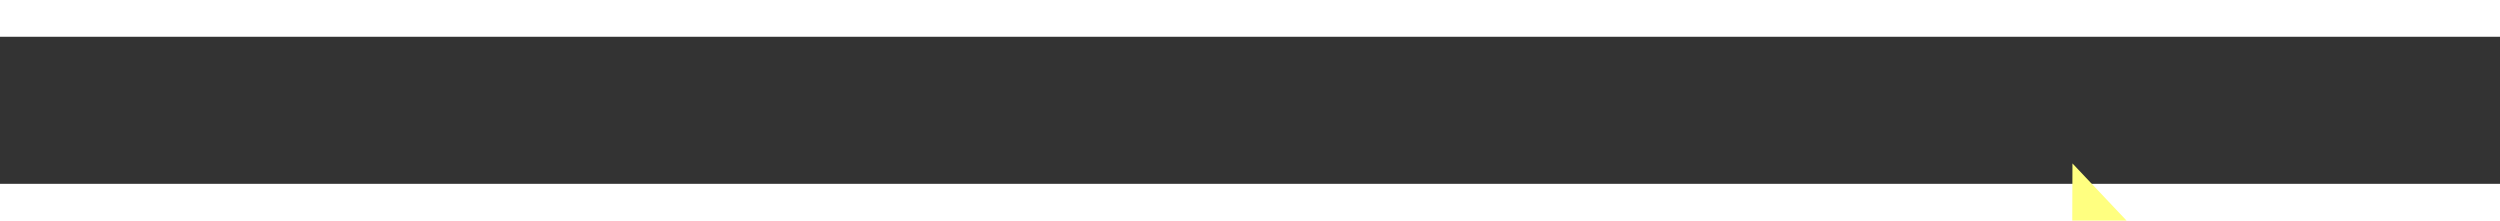 ﻿<?xml version="1.0" encoding="utf-8"?>
<svg version="1.1" xmlns:xlink="http://www.w3.org/1999/xlink" width="68px" height="6px" preserveAspectRatio="xMinYMid meet" viewBox="824 17933  68 4" xmlns="http://www.w3.org/2000/svg">
  <rect x="824" y="17933" width="68" height="4" fill="#333333" stroke="none"/>
  <g transform="matrix(-0.017 1 -1 -0.017 18805.243 17390.14 )">
    <path d="M 71.005 102.313  L 0.856 63.01  L 0.068 5.323  " stroke-width="1" stroke="#ffff80" fill="none" transform="matrix(1 0 0 1 857 17904 )" />
    <path d="M 6.381 6.237  L 0 0.323  L -6.218 6.409  L 6.381 6.237  Z " fill-rule="nonzero" fill="#ffff80" stroke="none" transform="matrix(1 0 0 1 857 17904 )" />
  </g>
</svg>